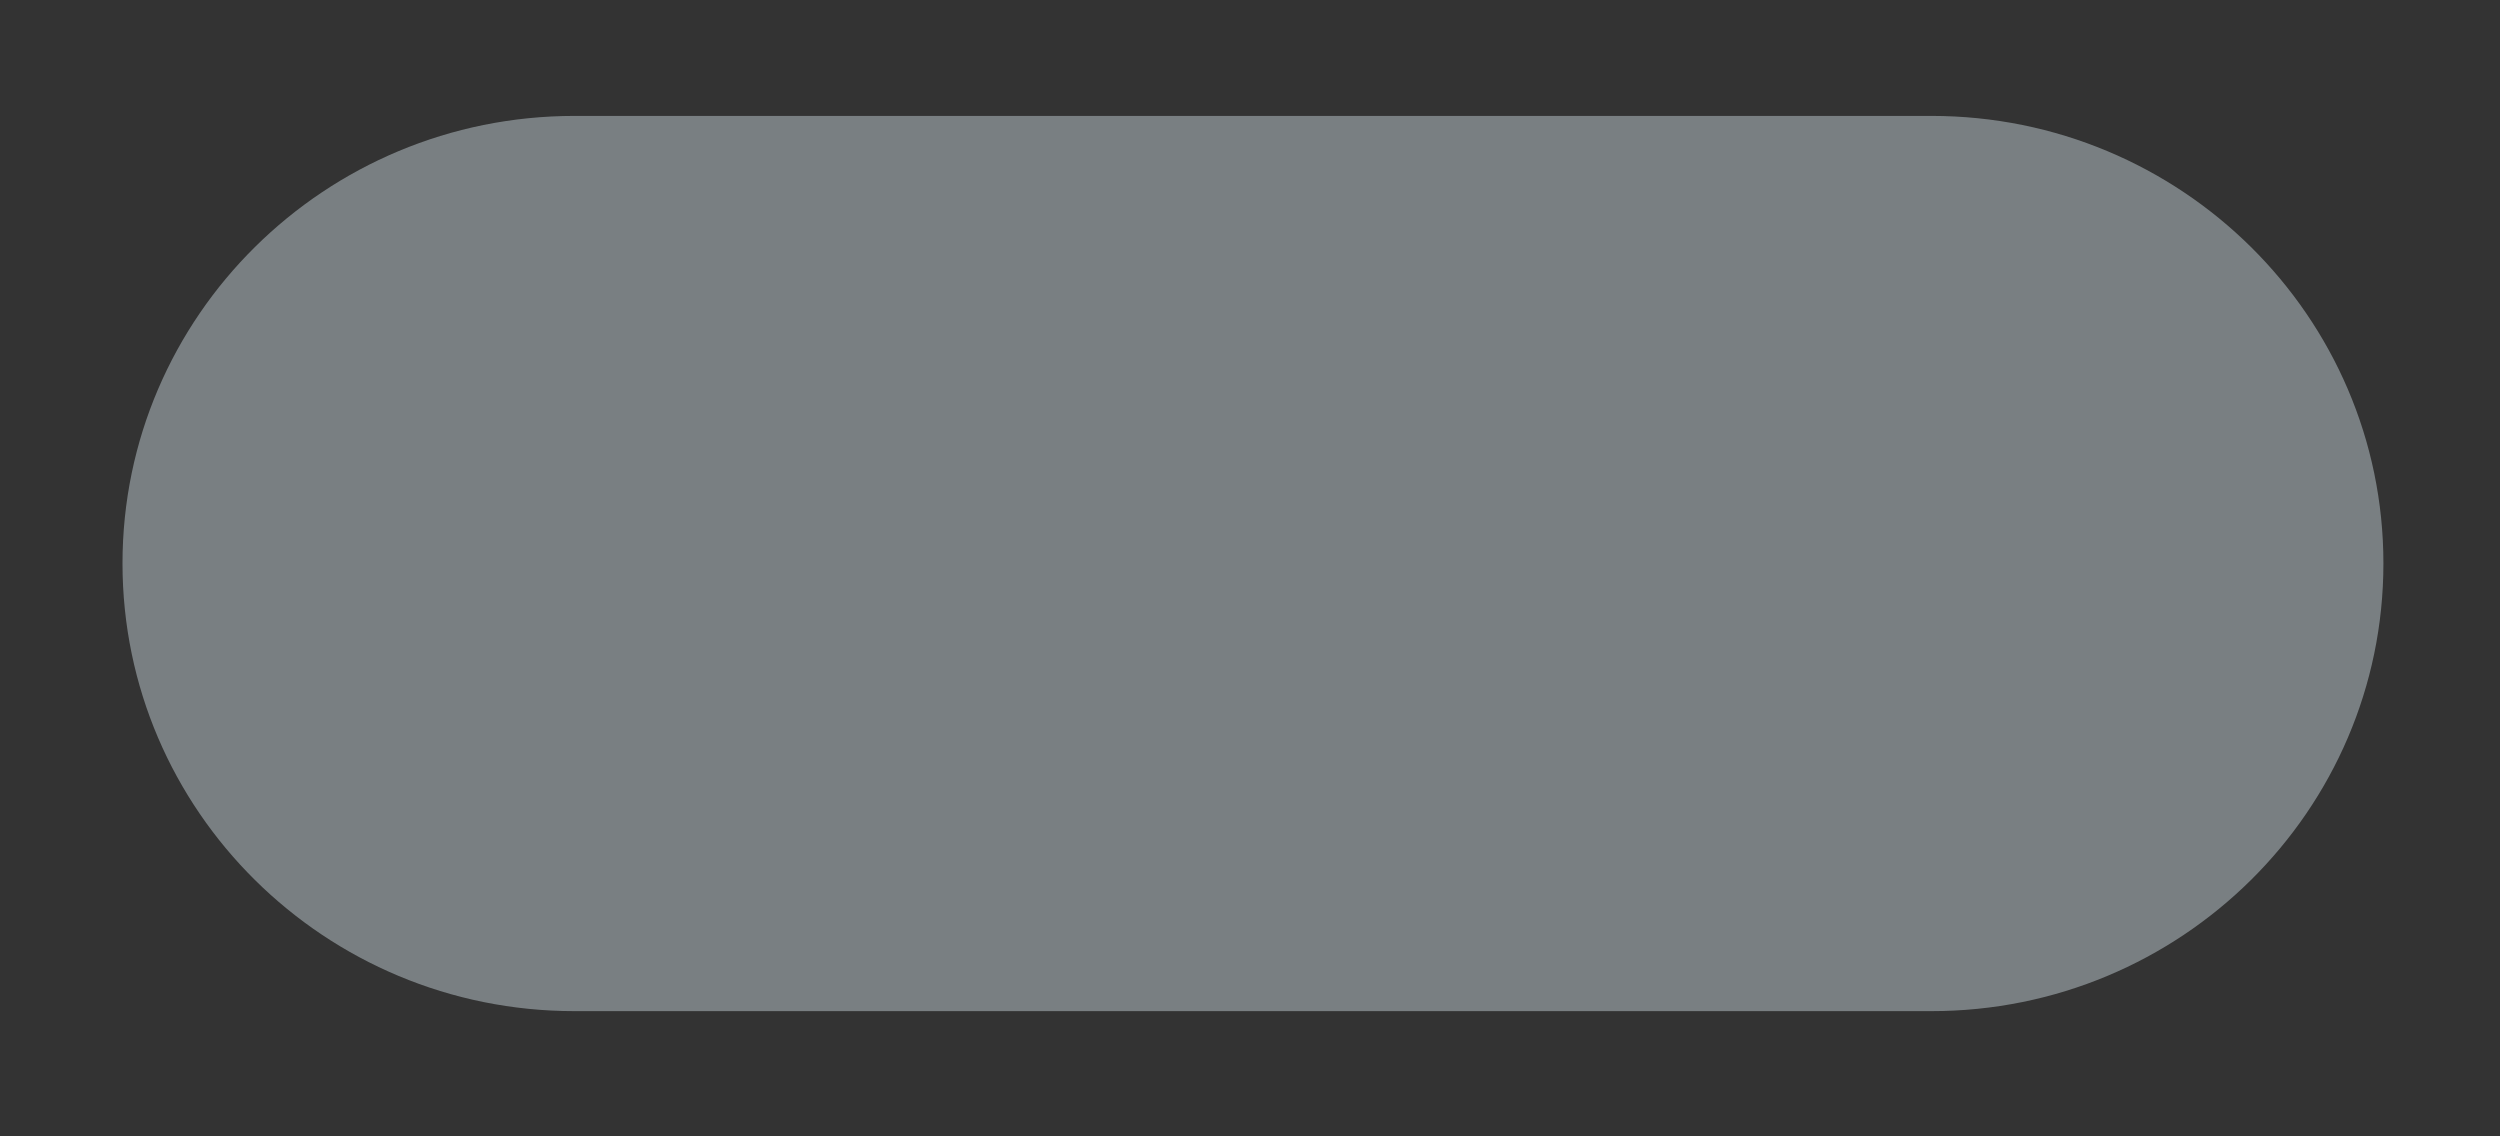 <svg width="11" height="5" viewBox="0 0 11 5" fill="none" xmlns="http://www.w3.org/2000/svg">
<rect x="0" y="0" width="11" height="5" fill="#333333" stroke="none"/>
<path d="M8.498 0.51H2.528C1.43 0.51 0.539 1.392 0.539 2.479C0.539 3.567 1.43 4.449 2.528 4.449H8.498C9.596 4.449 10.487 3.567 10.487 2.479C10.487 1.392 9.596 0.51 8.498 0.51Z" fill="#E6F7FF" fill-opacity="0.39"/>
</svg>
